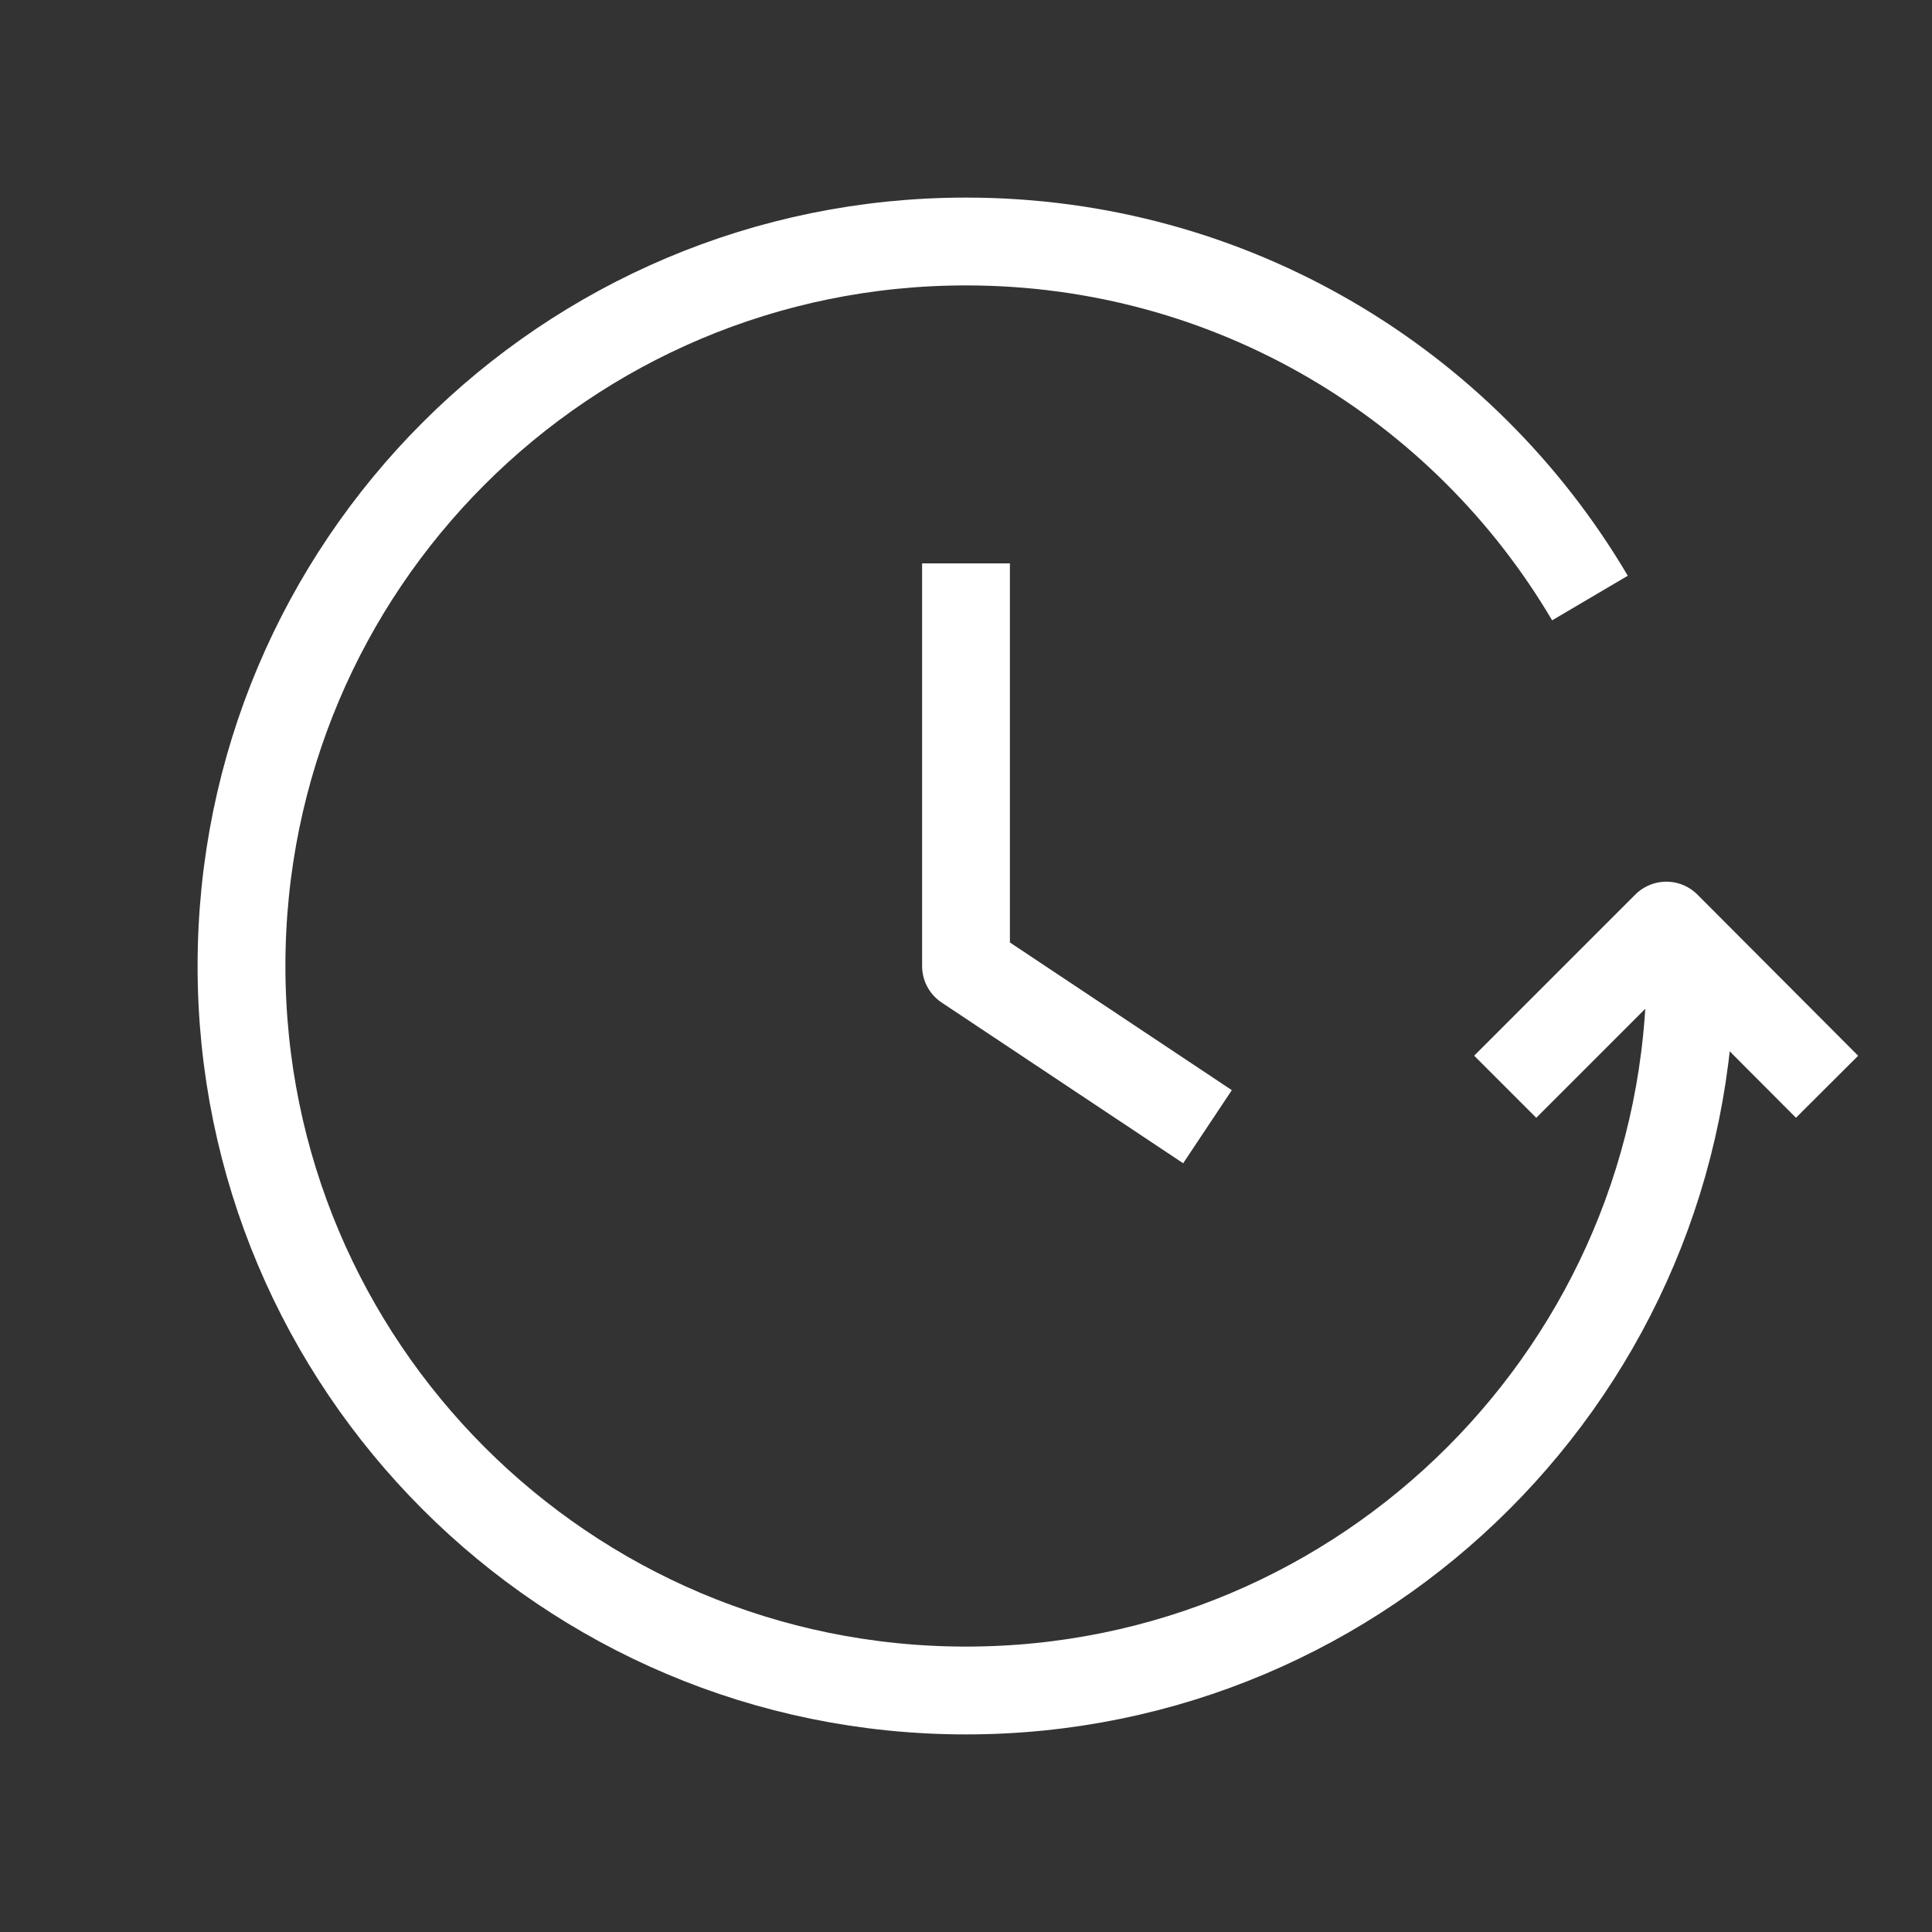 <svg width="44" height="44" viewBox="0 0 44 44" fill="none" xmlns="http://www.w3.org/2000/svg" xmlns:xlink="http://www.w3.org/1999/xlink">
	<rect x="0" y="0" width="44" height="44" fill="#333333" stroke="none"/>
	<desc>
			Created with Pixso.
	</desc>
	<defs>
		<clipPath id="clip3_3693">
			<rect id="clock-rewind" width="44" height="44" fill="white" fill-opacity="0"/>
		</clipPath>
	</defs>
	<g clip-path="url(#clip3_3693)">
		<path id="Icon" d="M41.61 24.75L37.95 21.08L34.28 24.75M38.5 22C38.5 31.11 31.11 38.5 22 38.5C12.88 38.5 5.5 31.11 5.5 22C5.5 12.88 12.88 5.5 22 5.5C28.05 5.5 33.34 8.75 36.21 13.62M22 12.83L22 22L27.5 25.66" stroke="#FFFFFF" stroke-opacity="1" stroke-width="2" stroke-linejoin="round"/>
	</g>
</svg>
